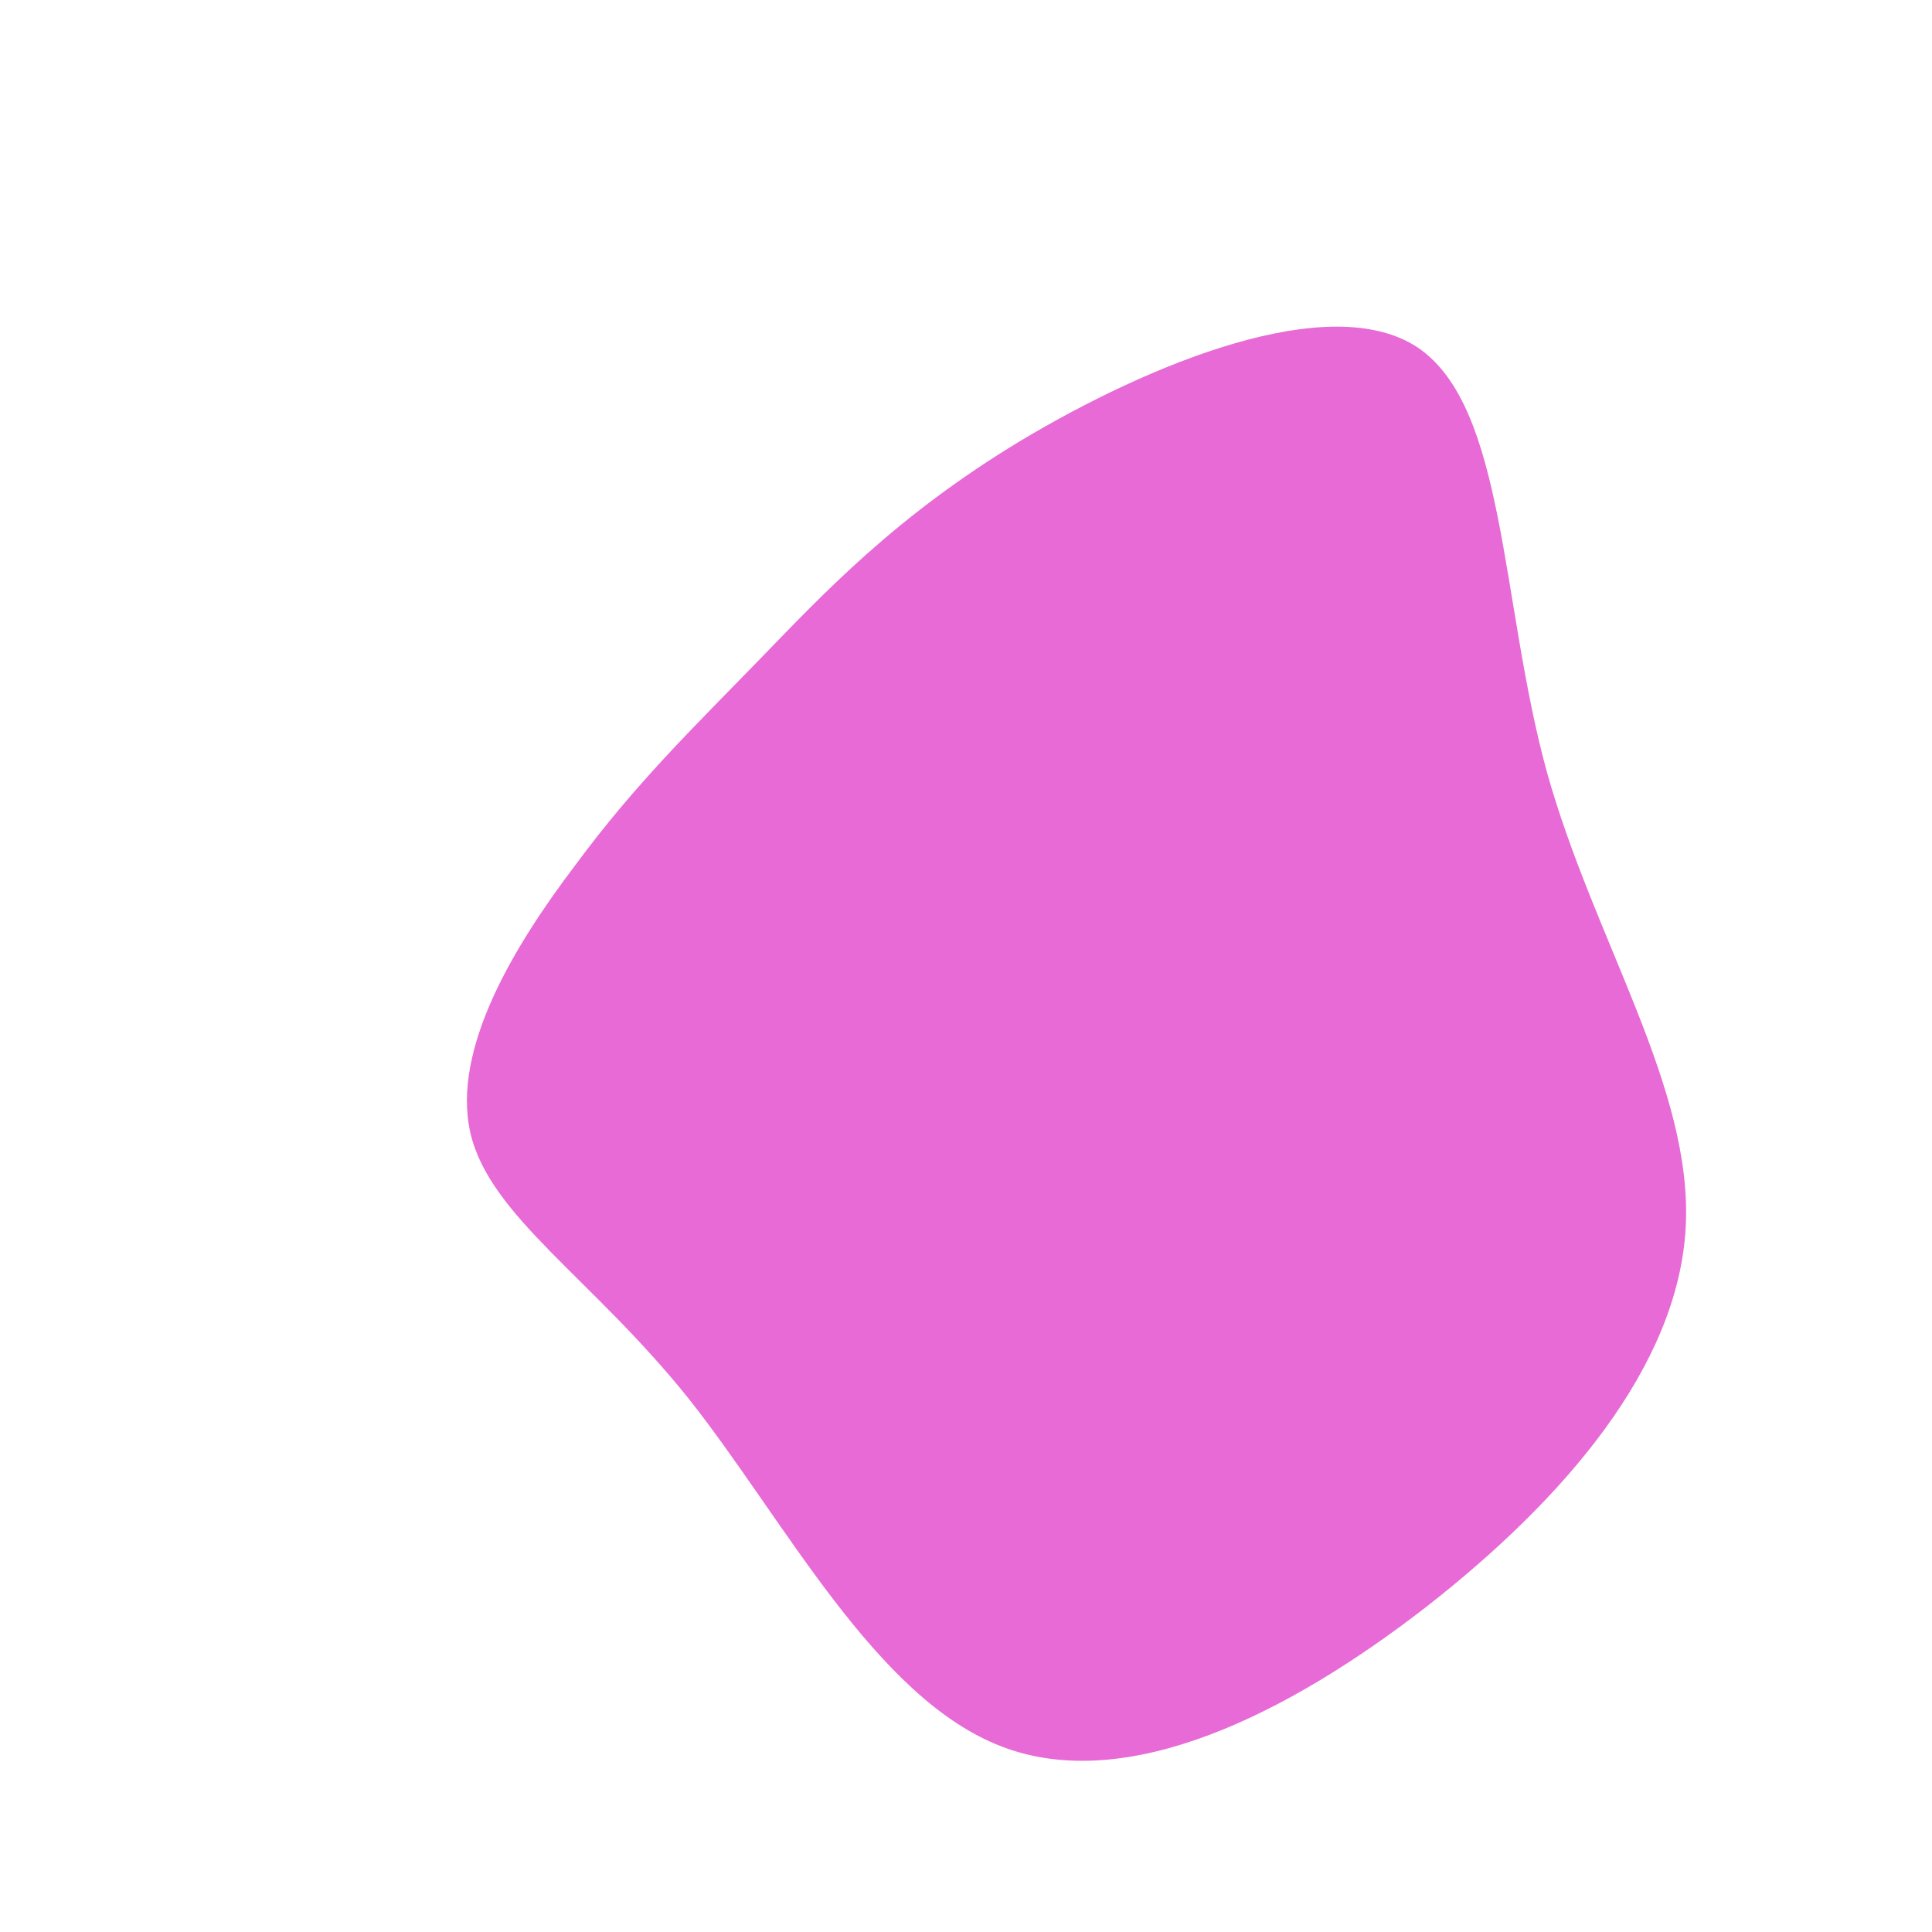 <?xml version="1.0" standalone="no"?>
<svg viewBox="0 0 200 200" xmlns="http://www.w3.org/2000/svg">
  <path fill="#e76ad6" d="M46.8,-64C55.9,-57.8,55.3,-37.8,60.1,-20.2C65,-2.6,75.3,12.6,74.5,27.1C73.7,41.5,61.9,55.2,47.7,66.3C33.4,77.4,16.7,85.8,3.7,80.8C-9.4,75.8,-18.8,57.3,-28.7,44.8C-38.7,32.3,-49.3,25.9,-51.3,17.3C-53.3,8.6,-46.7,-2.2,-40.4,-10.5C-34.2,-18.9,-28.2,-24.7,-21.5,-31.6C-14.8,-38.5,-7.4,-46.5,5.7,-54.4C18.9,-62.3,37.7,-70.1,46.8,-64Z" transform="translate(100 100)" />
</svg>
